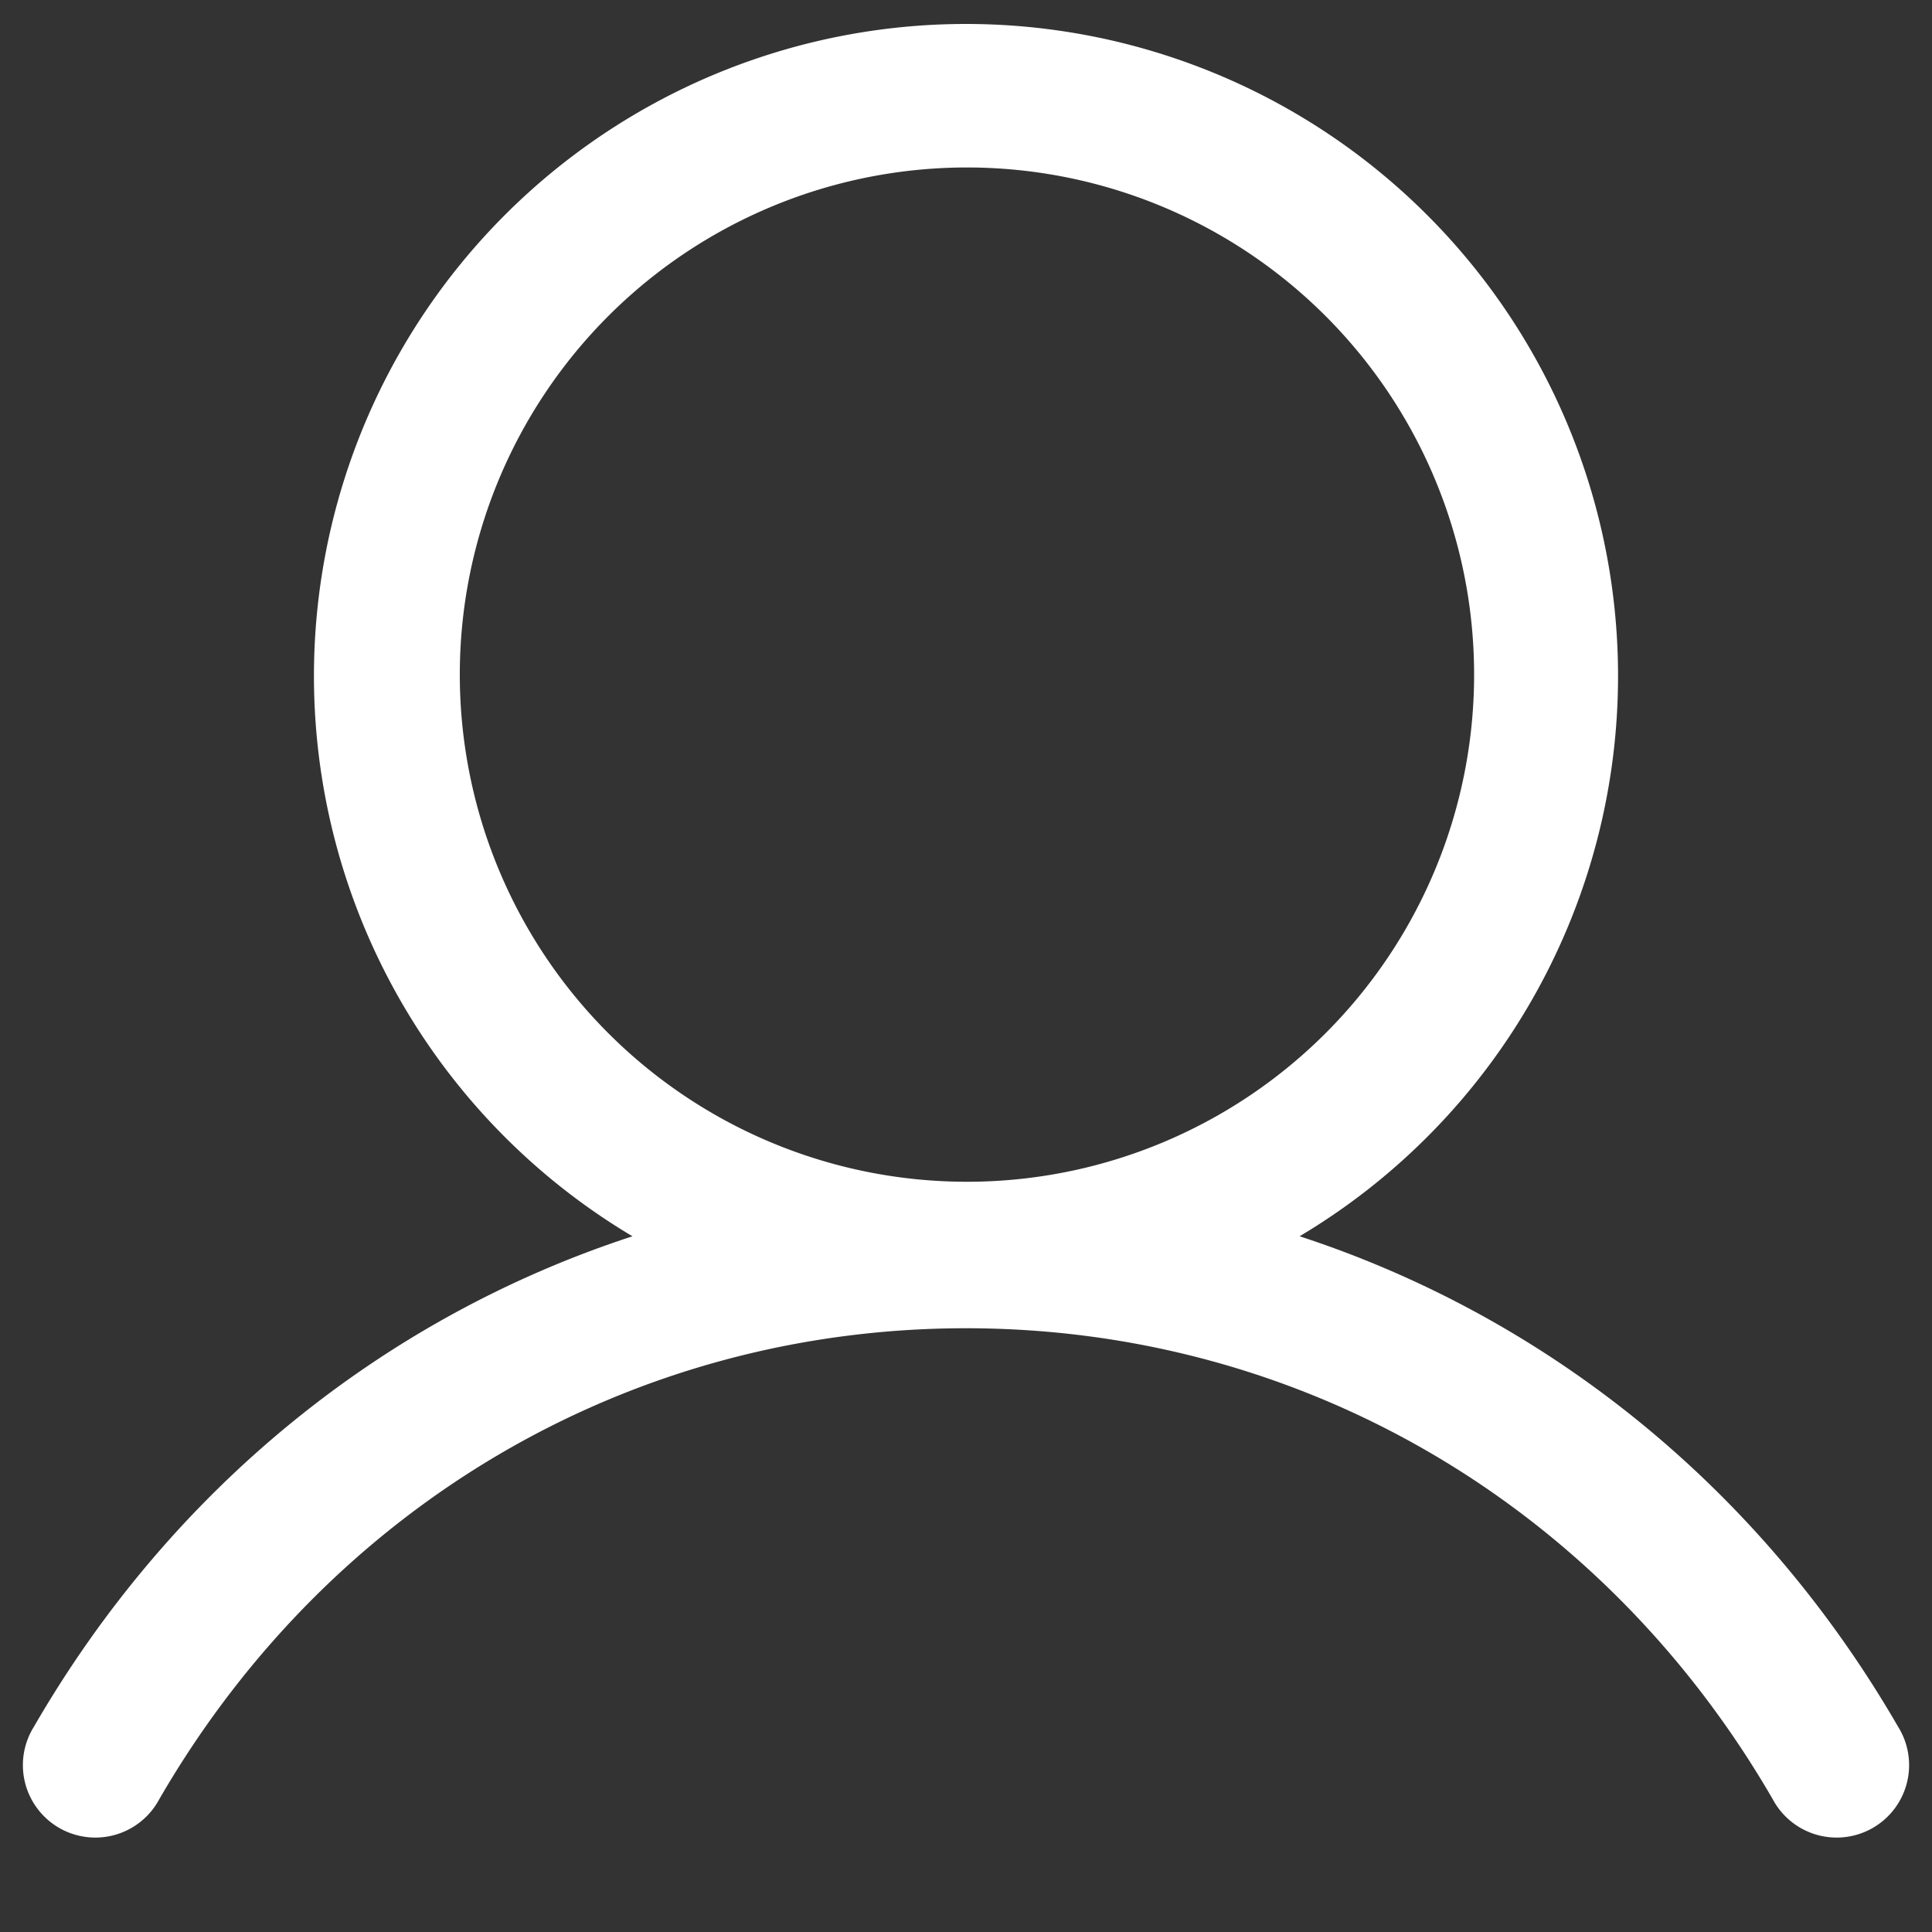<svg xmlns="http://www.w3.org/2000/svg" width="20" height="20" fill="none"><rect width="100%" height="100%" fill="#333333" stroke="none"/><path fill="#fff" fill-rule="evenodd" d="M13.453 12.798a6.75 6.75 0 1 0-6.906 0c-2.568.838-4.768 2.608-6.196 5.077a.75.75 0 1 0 1.298.75C3.416 15.573 6.537 13.75 10 13.75s6.585 1.823 8.351 4.875a.75.75 0 1 0 1.298-.75c-1.427-2.468-3.628-4.238-6.195-5.077m-7.82-8.715a5.25 5.25 0 1 1 8.73 5.834 5.25 5.25 0 0 1-8.73-5.834" clip-rule="evenodd"/></svg>